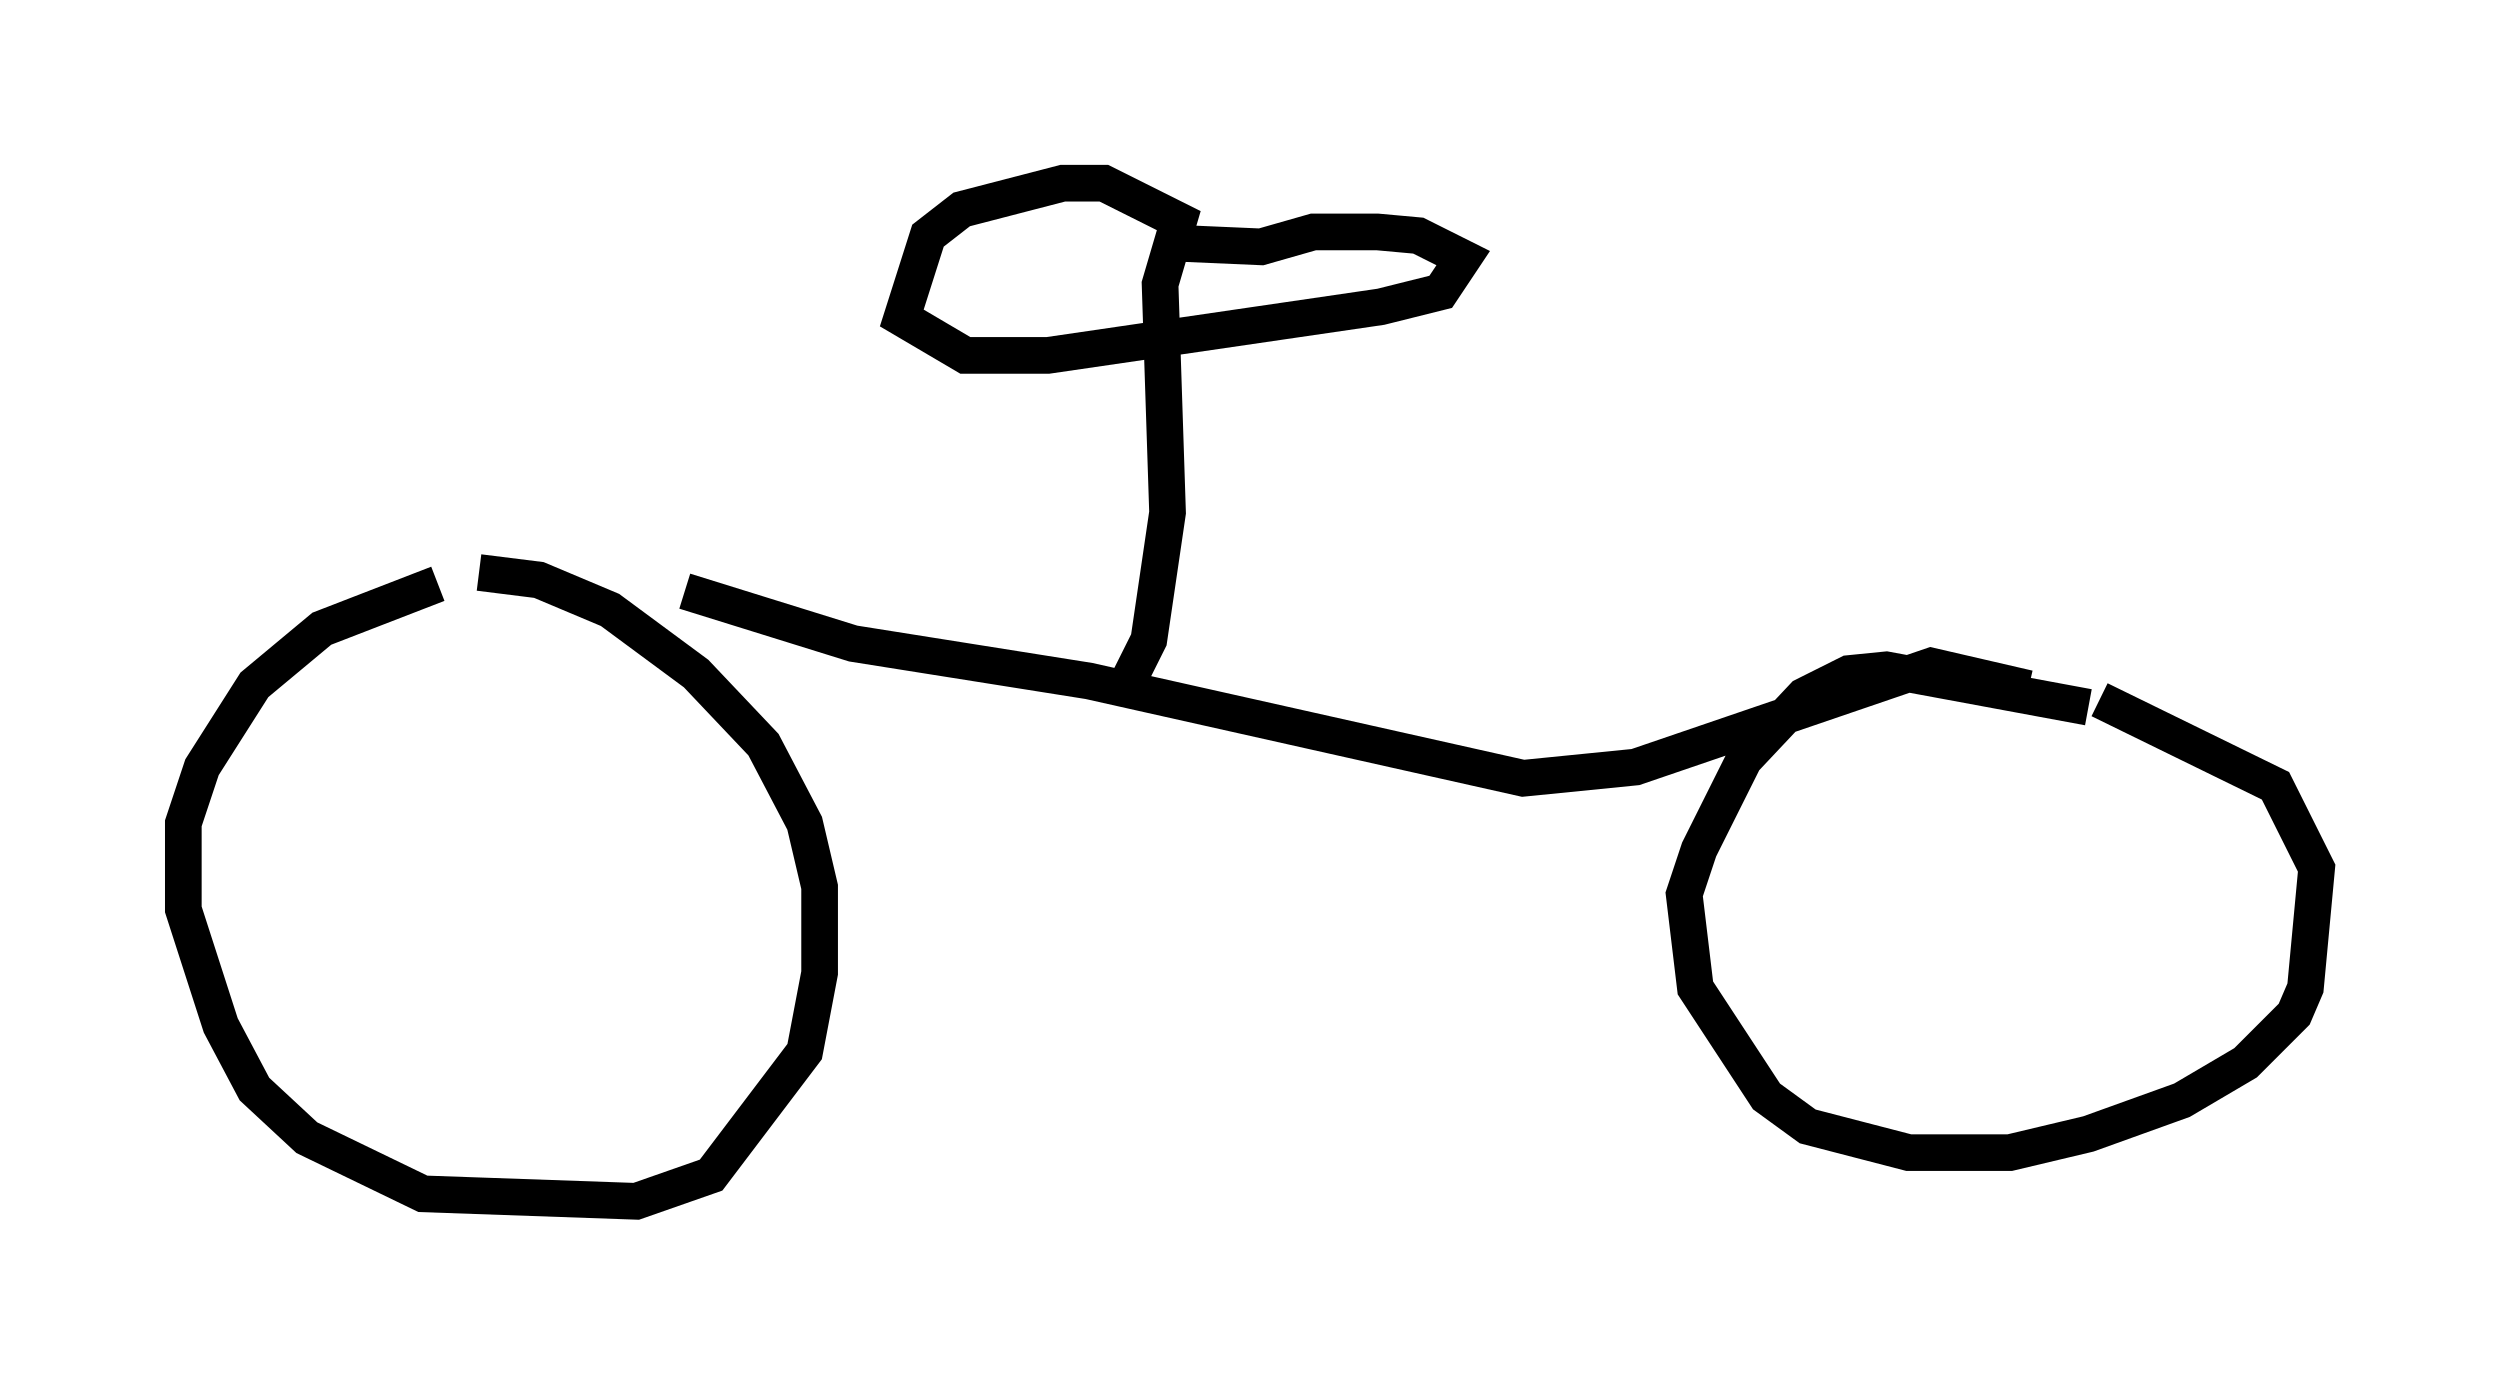 <?xml version="1.0" encoding="utf-8" ?>
<svg baseProfile="full" height="37.767" version="1.1" width="68.188" xmlns="http://www.w3.org/2000/svg" xmlns:ev="http://www.w3.org/2001/xml-events" xmlns:xlink="http://www.w3.org/1999/xlink"><defs /><rect fill="white" height="37.767" width="68.188" x="0" y="0" /><path d="M13.371, 15.923 m-1.429, 0.0 l-3.165, 1.225 -1.838, 1.531 l-1.429, 2.246 -0.51, 1.531 l0.0, 2.348 1.021, 3.165 l0.919, 1.735 1.429, 1.327 l3.165, 1.531 5.819, 0.204 l2.042, -0.715 2.552, -3.369 l0.408, -2.144 0.0, -2.348 l-0.408, -1.735 -1.123, -2.144 l-1.838, -1.94 -2.348, -1.735 l-1.94, -0.817 -1.633, -0.204 m43.896, 3.675 l-5.513, -1.021 -1.021, 0.102 l-1.225, 0.613 -1.633, 1.735 l-1.225, 2.45 -0.408, 1.225 l0.306, 2.552 1.94, 2.96 l1.123, 0.817 2.756, 0.715 l2.756, 0.0 2.144, -0.51 l2.552, -0.919 1.735, -1.021 l1.327, -1.327 0.306, -0.715 l0.306, -3.267 -1.123, -2.246 l-4.798, -2.348 m-1.94, -0.306 l-2.654, -0.613 -8.065, 2.756 l-3.063, 0.306 -11.842, -2.654 l-6.431, -1.021 -4.594, -1.429 m12.148, 2.348 l0.51, -1.021 0.51, -3.471 l-0.204, -6.227 0.51, -1.735 l-2.042, -1.021 -1.123, 0.0 l-2.756, 0.715 -0.919, 0.715 l-0.715, 2.246 1.735, 1.021 l2.246, 0.0 9.086, -1.327 l1.633, -0.408 0.613, -0.919 l-1.225, -0.613 -1.123, -0.102 l-1.735, 0.0 -1.429, 0.408 l-2.348, -0.102 " fill="none" stroke="black" stroke-width="1" /></svg>